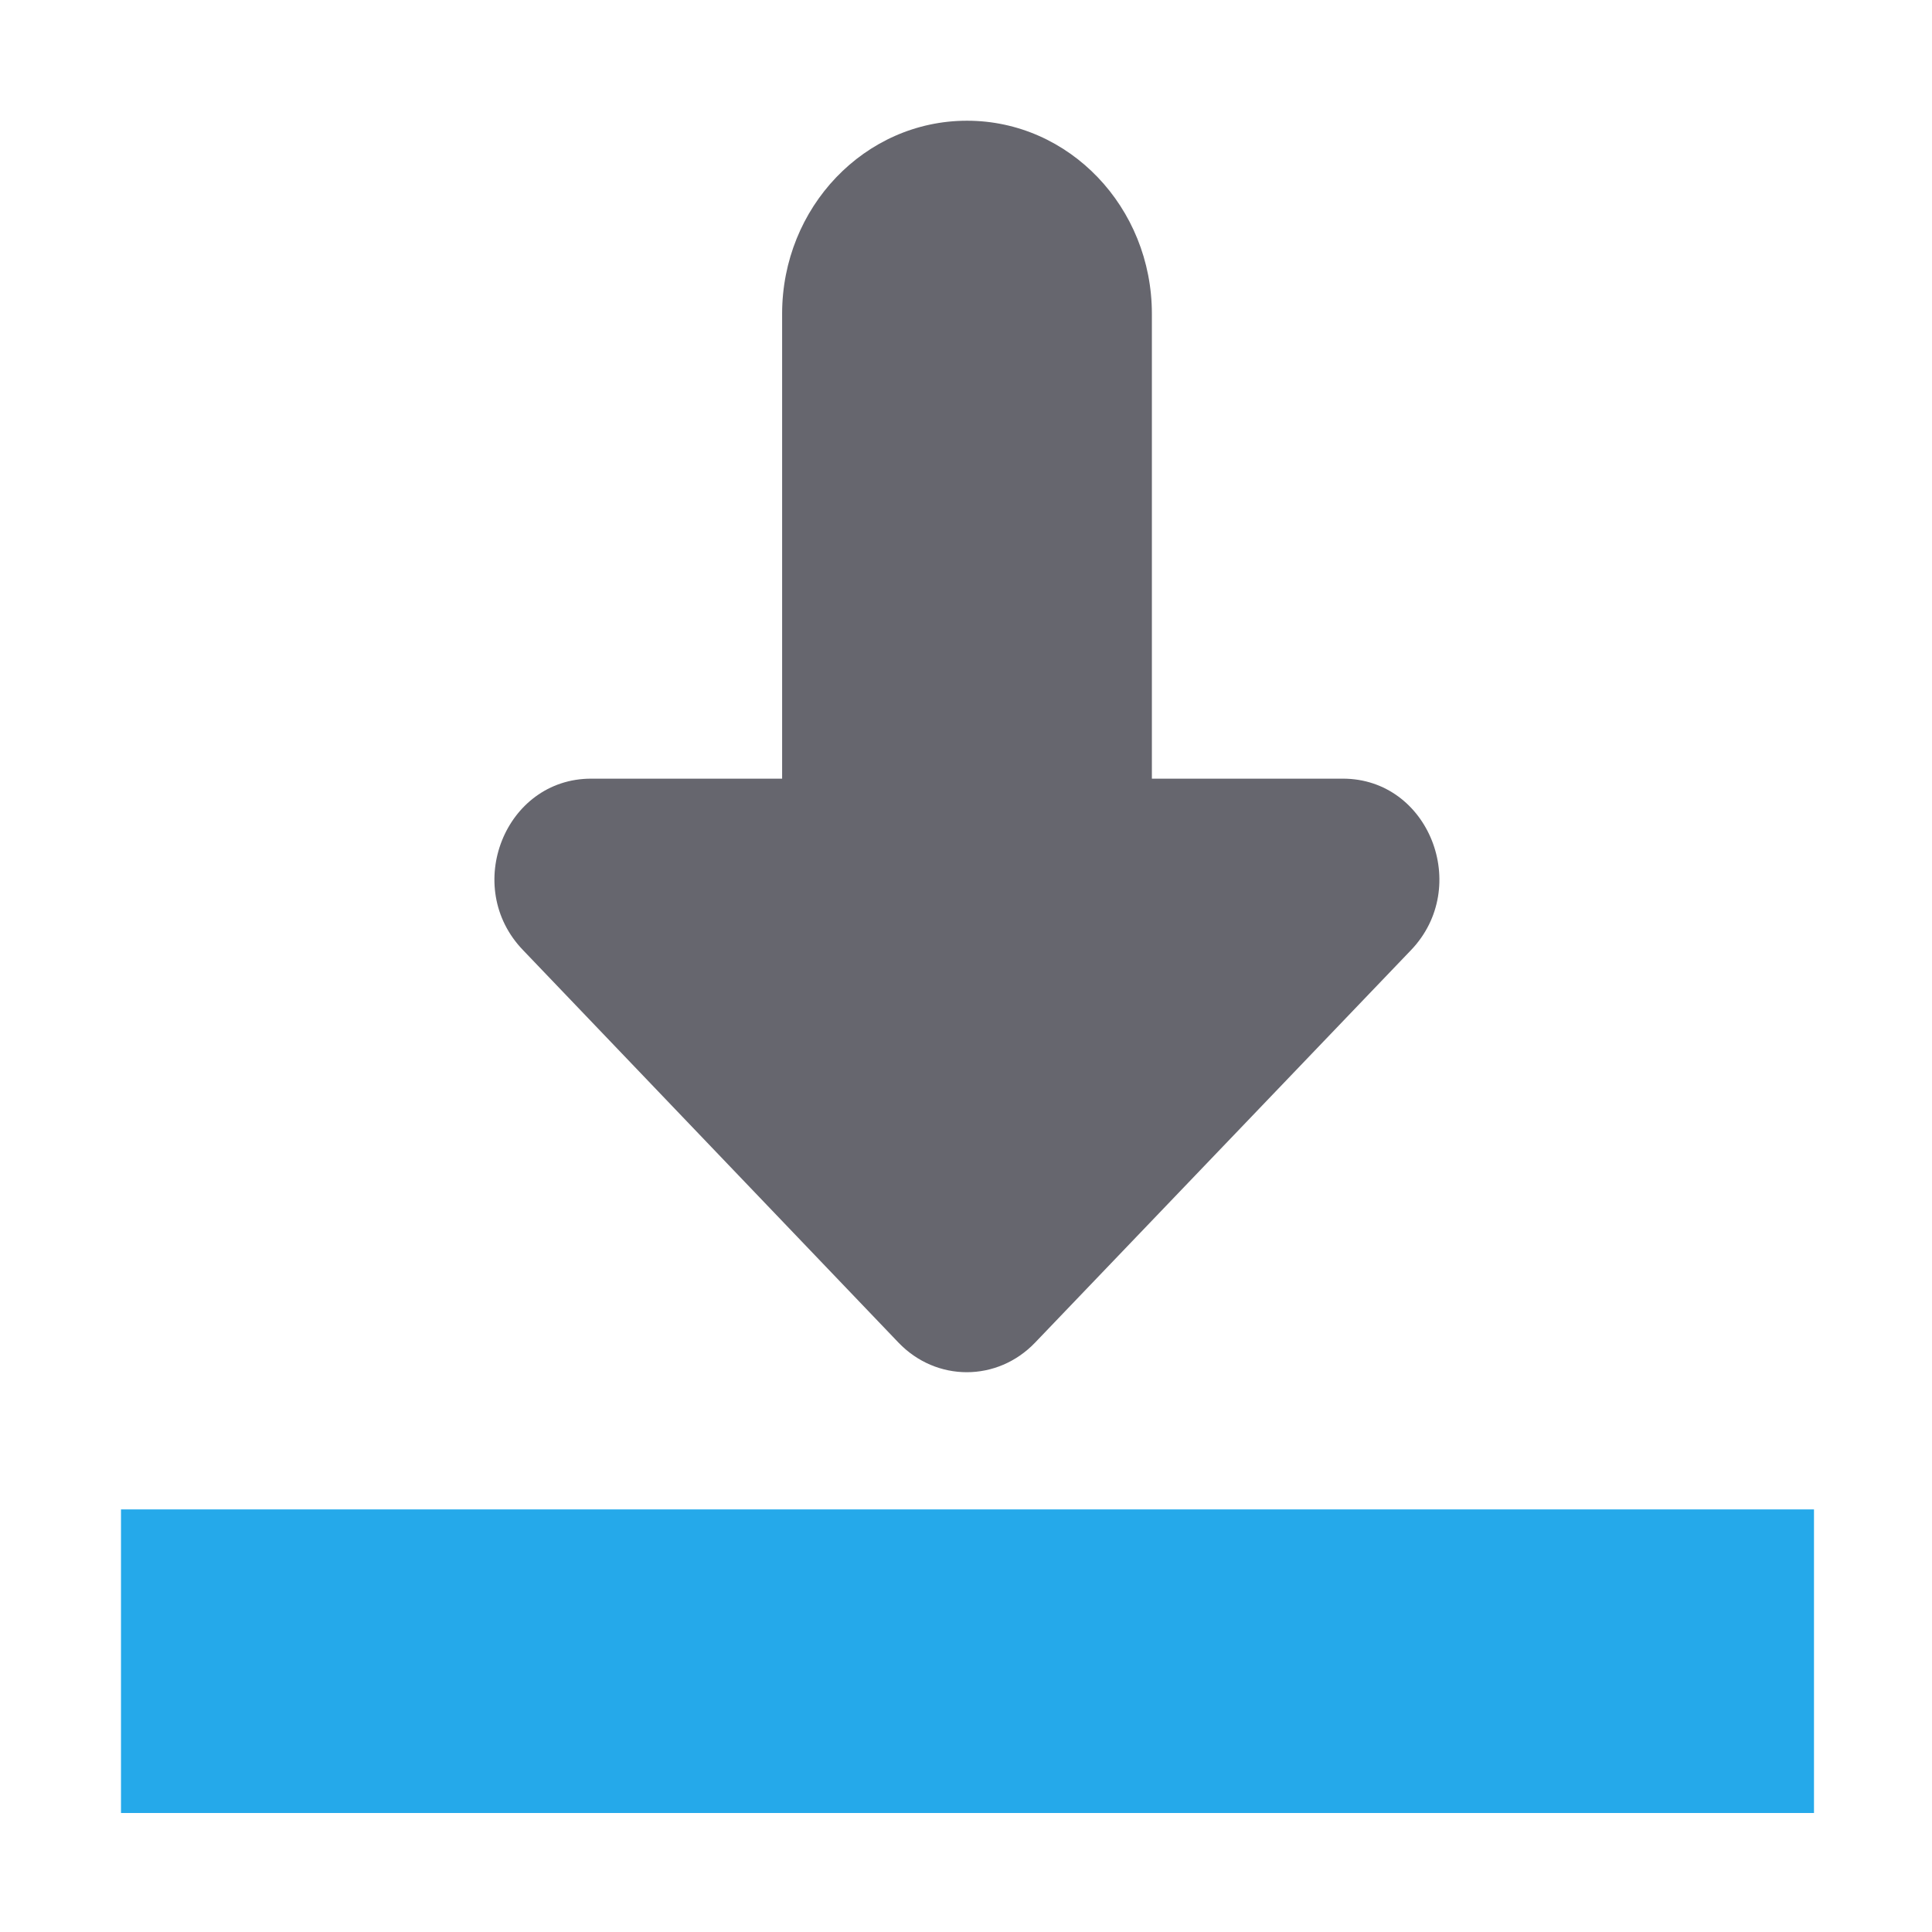 <?xml version="1.0" encoding="UTF-8" standalone="no"?>
<!DOCTYPE svg PUBLIC "-//W3C//DTD SVG 1.1//EN" "http://www.w3.org/Graphics/SVG/1.1/DTD/svg11.dtd">
<svg width="100%" height="100%" viewBox="0 0 32 32" version="1.1" xmlns="http://www.w3.org/2000/svg" xmlns:xlink="http://www.w3.org/1999/xlink" xml:space="preserve" xmlns:serif="http://www.serif.com/" style="fill-rule:evenodd;clip-rule:evenodd;stroke-linejoin:round;stroke-miterlimit:2;">
    <g transform="matrix(1,0,0,1,-389,0)">
        <g id="btn-download" transform="matrix(0.452,0,0,0.452,389,0.005)">
            <rect x="0" y="0" width="70.872" height="70.866" style="fill:none;"/>
            <g transform="matrix(1.293,0,0,1.35,51.704,20.24)">
                <path d="M0,10.79L-10.653,21.443C-11.724,22.514 -13.453,22.514 -14.524,21.443L-25.164,10.79C-26.894,9.073 -25.675,6.135 -23.235,6.135L-17.822,6.135L-17.822,-6.484C-17.822,-9.371 -15.482,-11.724 -12.582,-11.724C-9.682,-11.724 -7.343,-9.371 -7.343,-6.484L-7.343,6.135L-1.929,6.135C0.51,6.135 1.717,9.073 0,10.79" style="fill:rgb(102,102,110);fill-rule:nonzero;"/>
            </g>
            <g transform="matrix(1.191,0,0,1.243,-6.752,40.277)">
                <rect x="9.392" y="12.086" width="52.089" height="8.95" style="fill:rgb(37,169,234);"/>
            </g>
        </g>
    </g>
</svg>
